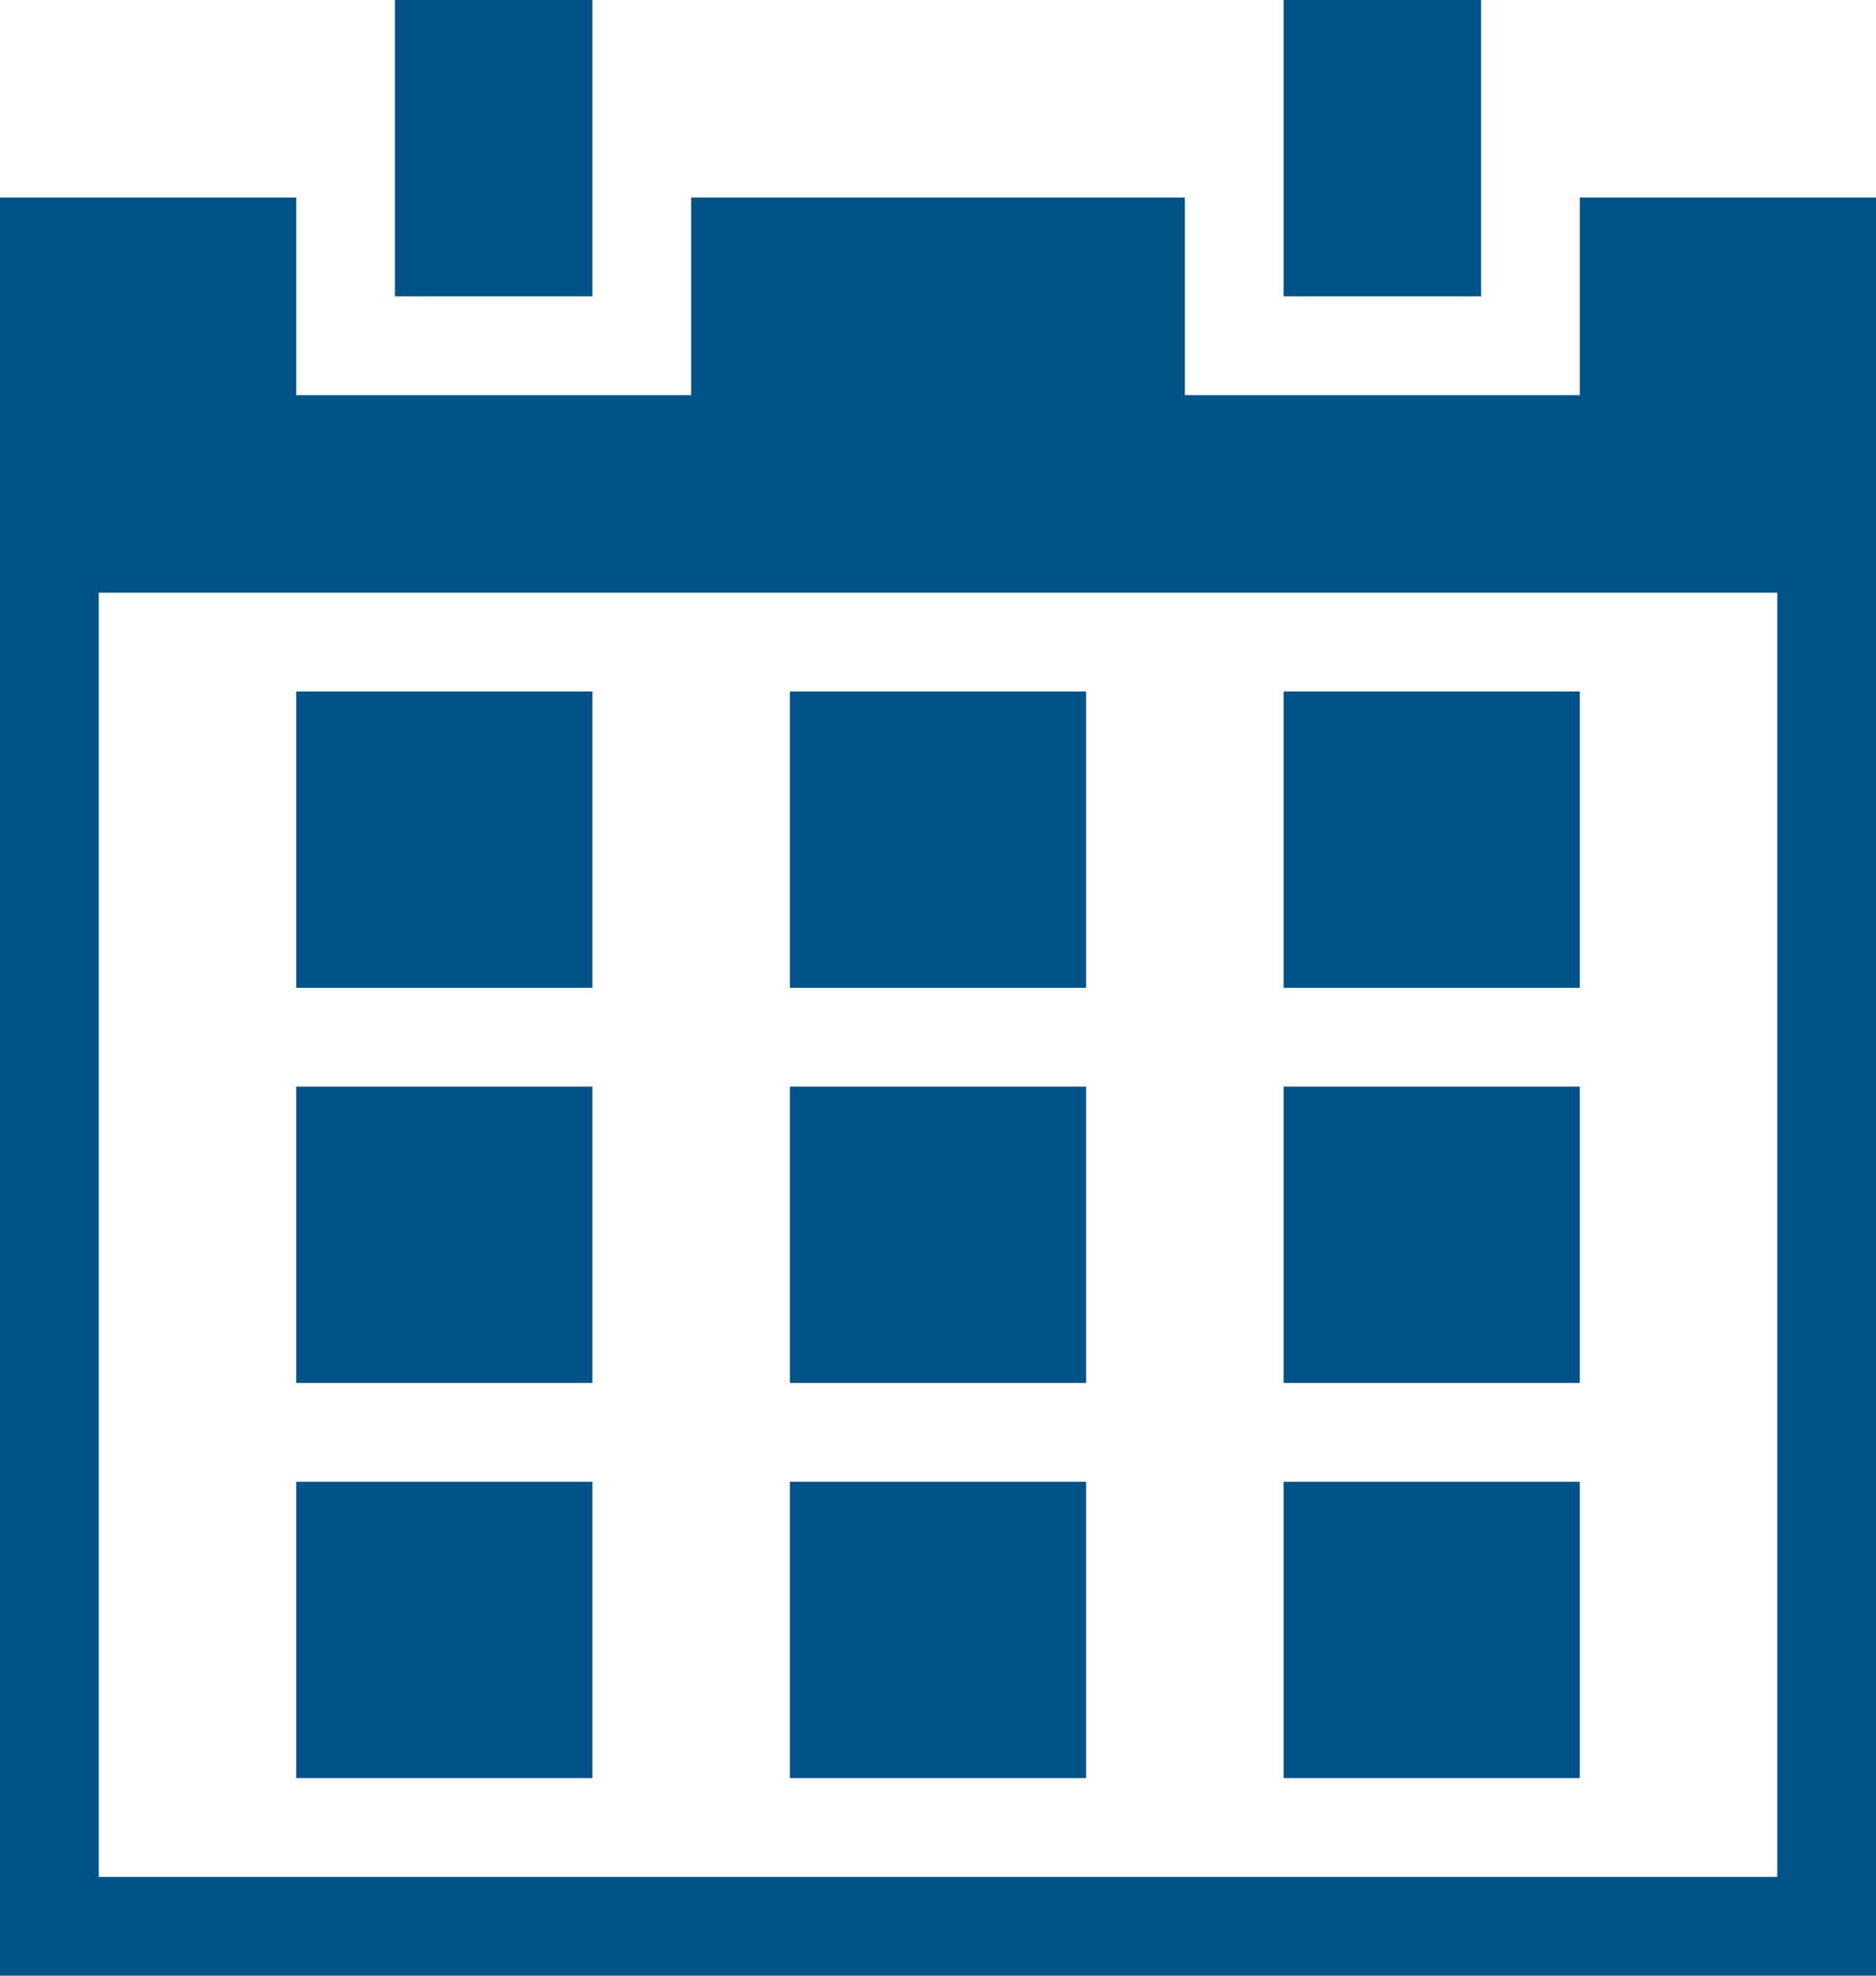 <?xml version="1.0" encoding="utf-8"?>
<!-- Generator: Adobe Illustrator 15.0.0, SVG Export Plug-In . SVG Version: 6.00 Build 0)  -->
<!DOCTYPE svg PUBLIC "-//W3C//DTD SVG 1.1//EN" "http://www.w3.org/Graphics/SVG/1.1/DTD/svg11.dtd">
<svg version="1.1" id="Layer_1" xmlns="http://www.w3.org/2000/svg" xmlns:xlink="http://www.w3.org/1999/xlink" x="0px" y="0px"
	 width="19px" height="20px" viewBox="0 0 19 20" enable-background="new 0 0 19 20" xml:space="preserve">
<g>
	<path fill-rule="evenodd" clip-rule="evenodd" fill="#005387" d="M16,2v2h-4V2H7v2H3V2H0v18h19V2H16z M18,19H1V6h17V19z"/>
	<rect x="4" fill-rule="evenodd" clip-rule="evenodd" fill="#005387" width="2" height="3"/>
	<rect x="13" fill-rule="evenodd" clip-rule="evenodd" fill="#005387" width="2" height="3"/>
	<rect x="3" y="7" fill-rule="evenodd" clip-rule="evenodd" fill="#005387" width="3" height="3"/>
	<rect x="8" y="7" fill-rule="evenodd" clip-rule="evenodd" fill="#005387" width="3" height="3"/>
	<rect x="13" y="7" fill-rule="evenodd" clip-rule="evenodd" fill="#005387" width="3" height="3"/>
	<rect x="3" y="11" fill-rule="evenodd" clip-rule="evenodd" fill="#005387" width="3" height="3"/>
	<rect x="8" y="11" fill-rule="evenodd" clip-rule="evenodd" fill="#005387" width="3" height="3"/>
	<rect x="13" y="11" fill-rule="evenodd" clip-rule="evenodd" fill="#005387" width="3" height="3"/>
	<rect x="3" y="15" fill-rule="evenodd" clip-rule="evenodd" fill="#005387" width="3" height="3"/>
	<rect x="8" y="15" fill-rule="evenodd" clip-rule="evenodd" fill="#005387" width="3" height="3"/>
	<rect x="13" y="15" fill-rule="evenodd" clip-rule="evenodd" fill="#005387" width="3" height="3"/>
</g>
</svg>

